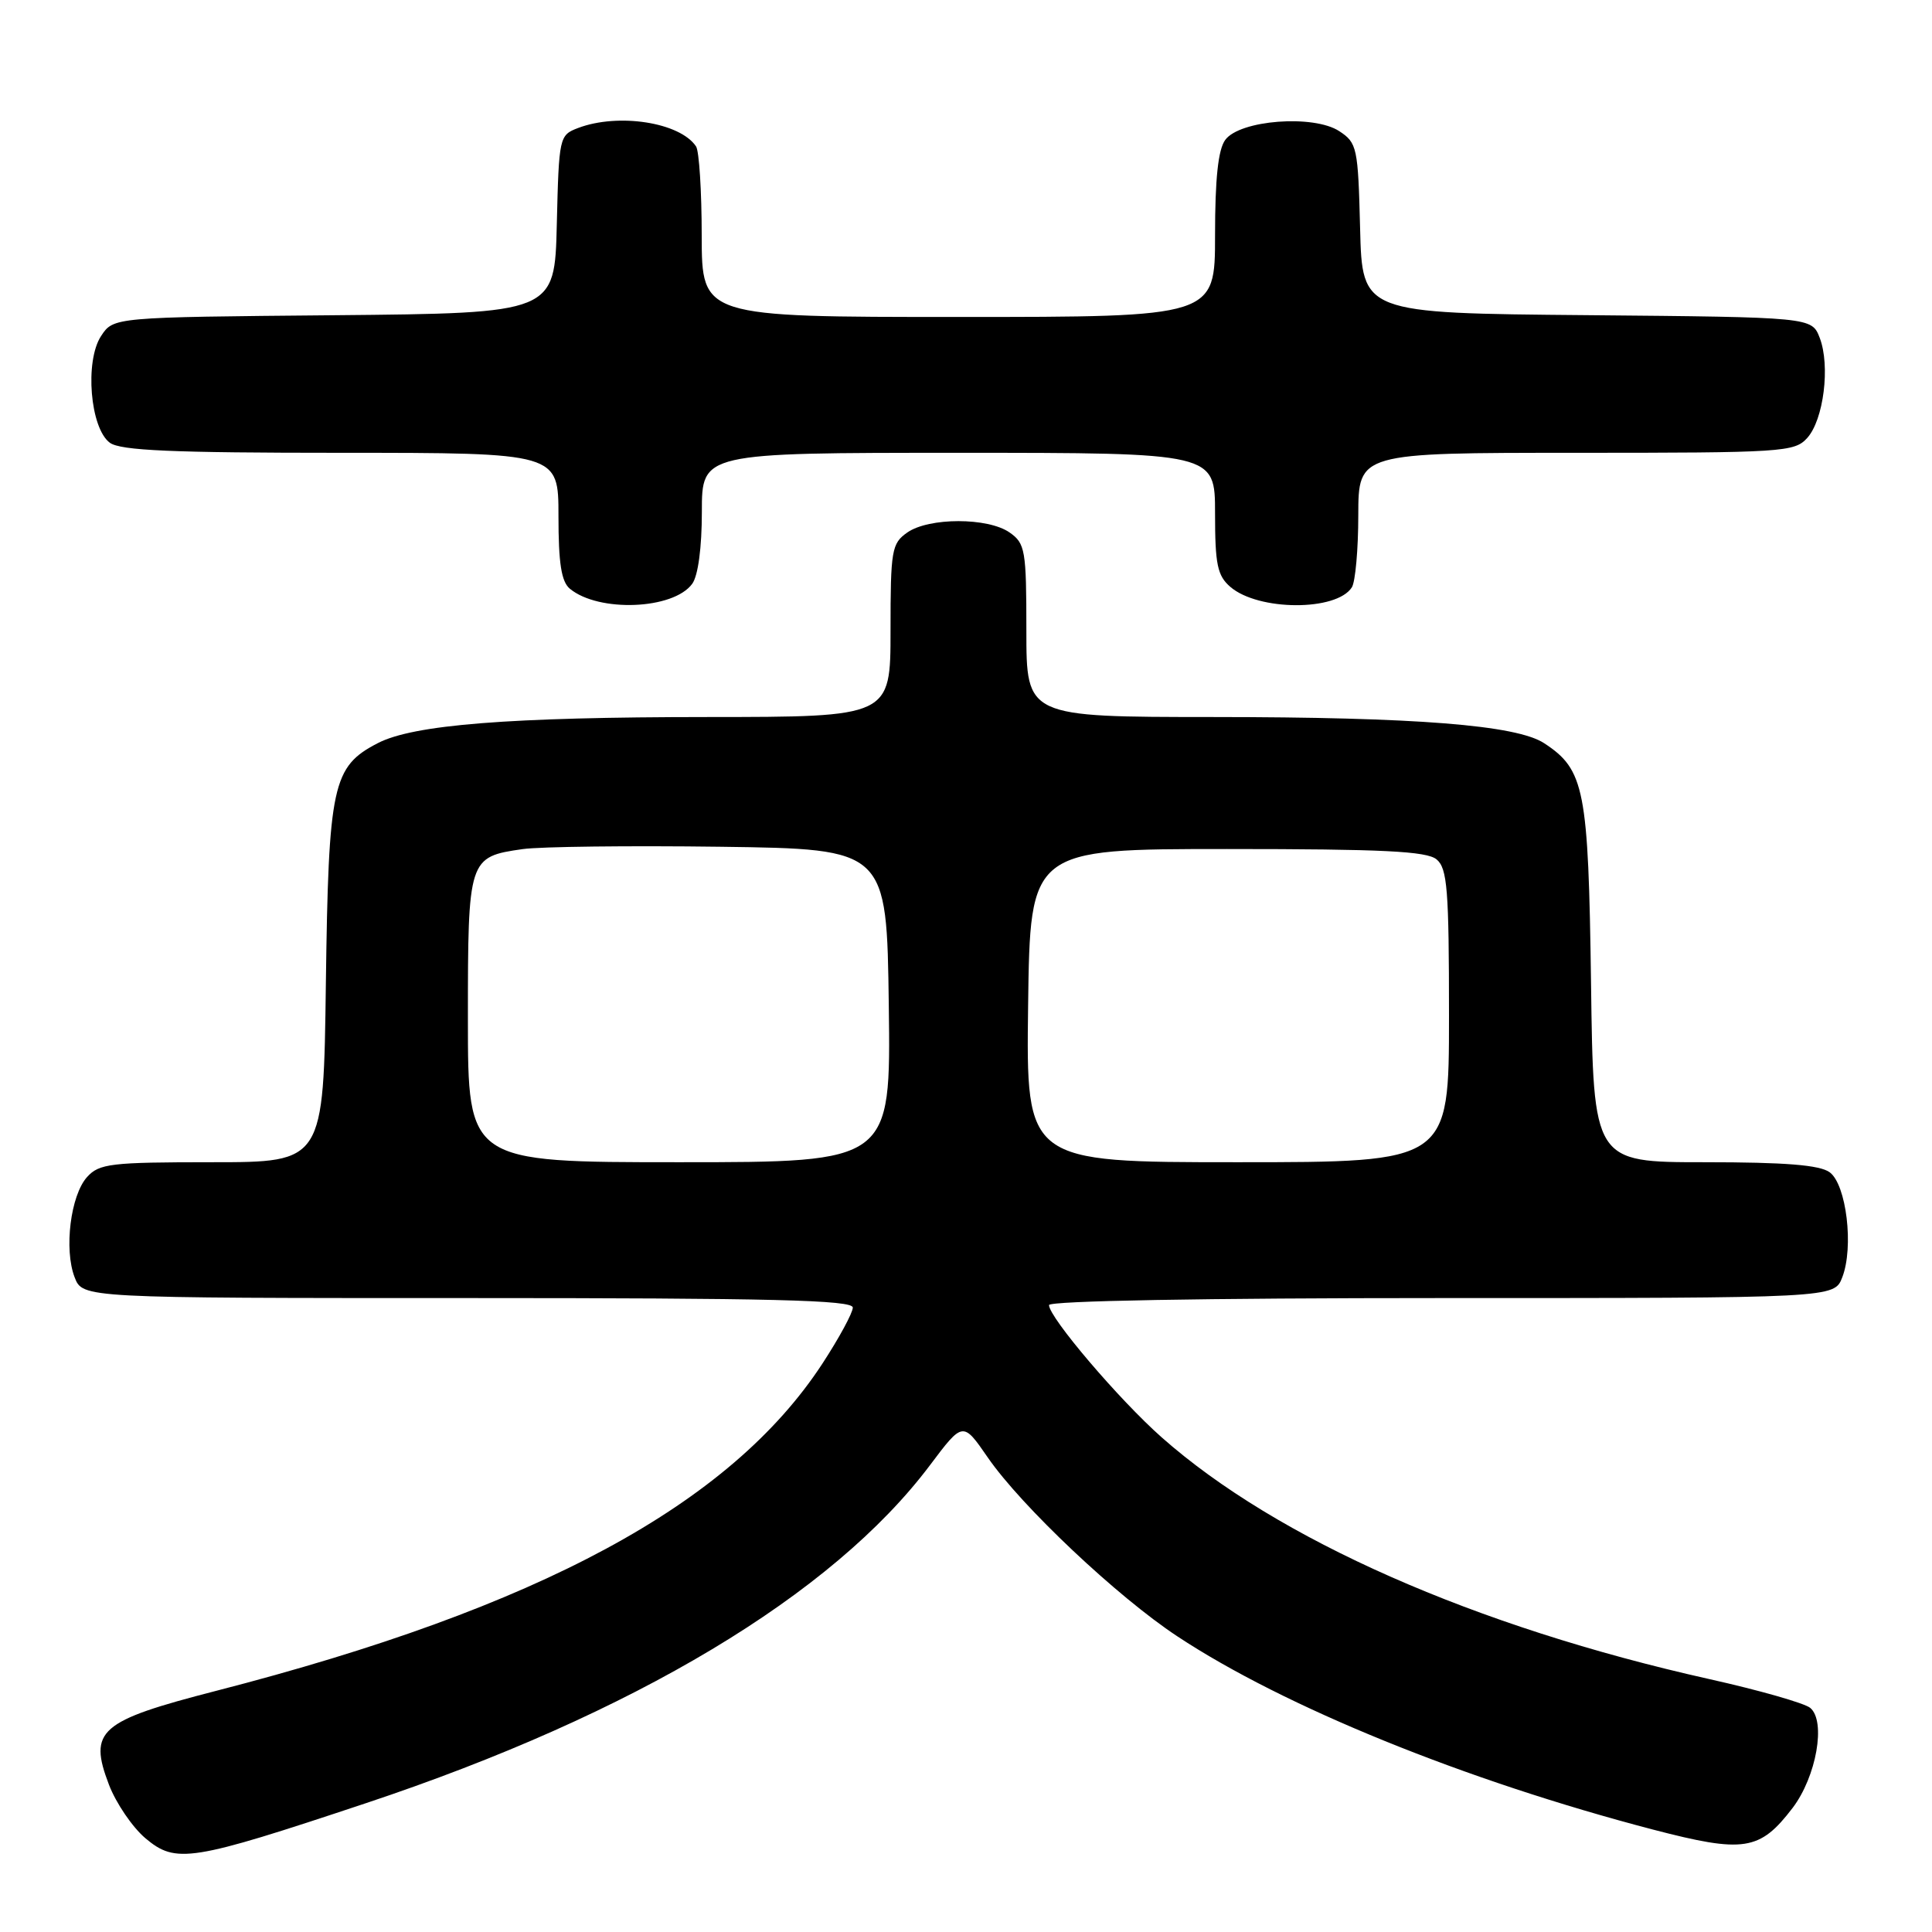 <?xml version="1.0" encoding="UTF-8" standalone="no"?>
<!DOCTYPE svg PUBLIC "-//W3C//DTD SVG 1.1//EN" "http://www.w3.org/Graphics/SVG/1.1/DTD/svg11.dtd" >
<svg xmlns="http://www.w3.org/2000/svg" xmlns:xlink="http://www.w3.org/1999/xlink" version="1.1" viewBox="0 0 256 256">
 <g >
 <path fill="currentColor"
d=" M 48.49 238.93 C 83.98 227.11 110.31 211.34 123.23 194.14 C 127.59 188.34 127.59 188.34 130.89 193.13 C 135.34 199.58 148.03 211.56 156.00 216.82 C 170.15 226.17 194.18 235.93 219.00 242.42 C 231.09 245.57 233.18 245.25 237.53 239.56 C 240.69 235.40 241.98 228.06 239.86 226.30 C 239.11 225.68 233.10 223.96 226.50 222.49 C 195.45 215.55 169.20 203.97 153.92 190.45 C 148.29 185.47 139.00 174.56 139.00 172.93 C 139.00 172.37 159.47 172.00 191.02 172.00 C 243.05 172.00 243.05 172.00 244.11 169.25 C 245.66 165.25 244.66 156.96 242.44 155.33 C 241.12 154.37 236.58 154.00 225.87 154.00 C 211.13 154.00 211.13 154.00 210.82 130.25 C 210.47 104.58 209.97 101.99 204.61 98.48 C 200.93 96.07 187.60 95.02 160.75 95.01 C 136.00 95.00 136.00 95.00 136.00 83.56 C 136.00 72.87 135.85 72.01 133.78 70.56 C 130.91 68.55 123.09 68.55 120.22 70.56 C 118.15 72.01 118.00 72.87 118.00 83.56 C 118.00 95.00 118.00 95.00 93.75 95.01 C 67.46 95.02 54.80 96.02 50.06 98.47 C 44.05 101.58 43.53 103.96 43.18 130.25 C 42.87 154.00 42.87 154.00 28.09 154.00 C 14.68 154.00 13.15 154.18 11.54 155.96 C 9.35 158.38 8.46 165.55 9.89 169.25 C 10.95 172.00 10.95 172.00 61.98 172.00 C 102.31 172.00 113.00 172.26 113.00 173.26 C 113.00 173.95 111.19 177.29 108.97 180.69 C 96.78 199.34 71.45 213.02 28.66 224.04 C 13.13 228.04 11.69 229.29 14.44 236.49 C 15.38 238.94 17.55 242.12 19.26 243.57 C 23.31 246.98 25.26 246.67 48.49 238.93 Z  M 91.72 77.36 C 92.50 76.30 93.00 72.56 93.00 67.81 C 93.00 60.00 93.00 60.00 127.00 60.00 C 161.00 60.00 161.00 60.00 161.00 68.01 C 161.00 74.80 161.31 76.28 163.02 77.76 C 166.73 80.97 177.11 81.01 179.13 77.82 C 179.59 77.10 179.98 72.79 179.98 68.25 C 180.00 60.00 180.00 60.00 208.85 60.00 C 236.22 60.00 237.78 59.90 239.46 58.04 C 241.65 55.63 242.54 48.45 241.12 44.76 C 240.06 42.03 240.06 42.03 210.28 41.76 C 180.50 41.50 180.50 41.50 180.22 30.25 C 179.95 19.53 179.82 18.93 177.46 17.38 C 174.06 15.15 164.27 15.90 162.35 18.54 C 161.41 19.82 161.00 23.69 161.00 31.19 C 161.00 42.00 161.00 42.00 127.00 42.00 C 93.00 42.00 93.00 42.00 92.98 31.25 C 92.98 25.34 92.64 20.00 92.23 19.40 C 90.10 16.21 81.93 14.94 76.60 16.96 C 74.11 17.91 74.06 18.13 73.78 29.71 C 73.50 41.50 73.50 41.50 44.26 41.77 C 15.03 42.03 15.03 42.03 13.39 44.53 C 11.21 47.86 11.94 56.75 14.56 58.67 C 15.98 59.70 22.78 60.00 45.19 60.00 C 74.00 60.00 74.00 60.00 74.00 68.38 C 74.00 74.62 74.38 77.07 75.51 78.01 C 79.33 81.17 89.22 80.78 91.72 77.36 Z  M 62.00 135.07 C 62.00 113.73 62.06 113.54 69.26 112.51 C 71.59 112.18 83.40 112.04 95.50 112.20 C 117.50 112.50 117.50 112.50 117.77 133.25 C 118.04 154.00 118.04 154.00 90.02 154.00 C 62.00 154.00 62.00 154.00 62.00 135.07 Z  M 136.23 133.25 C 136.50 112.50 136.50 112.50 162.60 112.50 C 183.25 112.50 189.04 112.79 190.35 113.87 C 191.78 115.06 192.00 117.83 192.00 134.62 C 192.00 154.00 192.00 154.00 163.98 154.00 C 135.96 154.00 135.96 154.00 136.23 133.25 Z "/>
</g>
</svg>